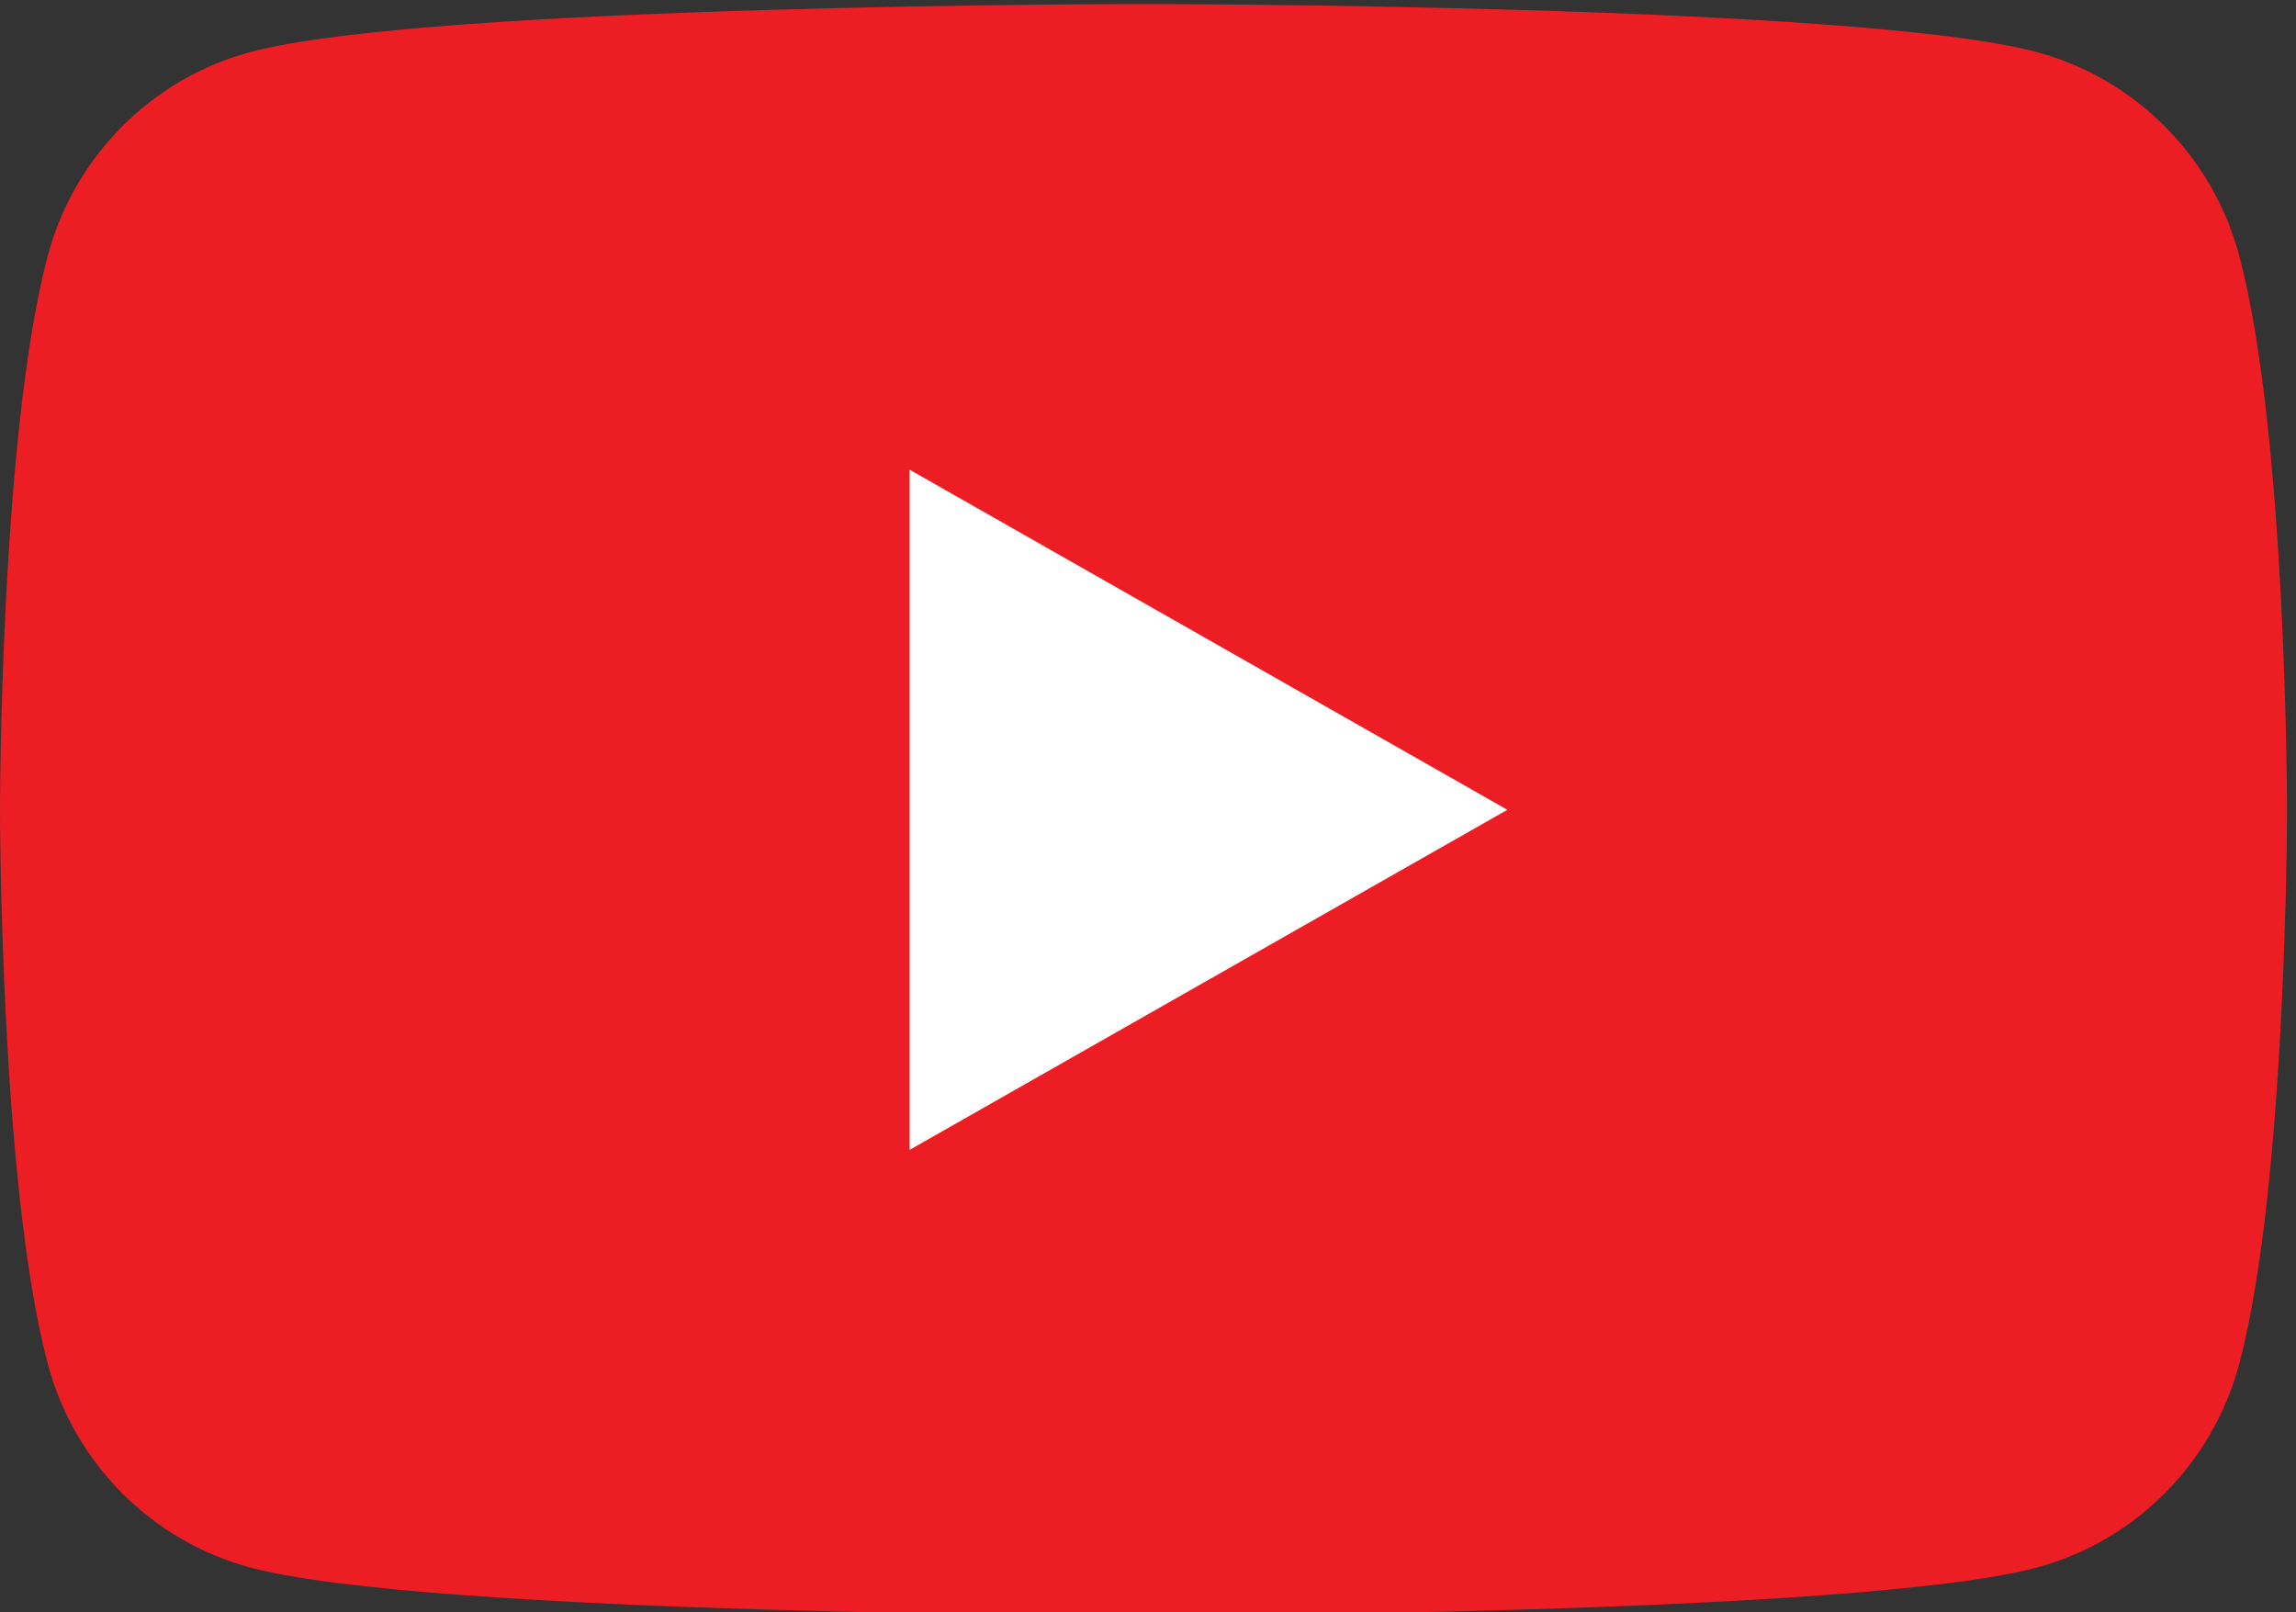 <svg version="1.1" width="235" height="165" viewBox="0 0 235 165" xmlns="http://www.w3.org/2000/svg" xmlns:svg="http://www.w3.org/2000/svg">
    <rect x="0" y="0" width="235" height="165" fill="#333333" stroke="none"/>
    <link xmlns="http://www.w3.org/1999/xhtml" rel="stylesheet" href="icons.css" type="text/css"/>
    <a href="https://www.youtube.com/channel/UCx51j17L6LBnMPG3FEJdN-A" target="_blank">
    <rect x="0" y="0" width="235" height="165" fill="transparent"/>
    <g transform="matrix(0.133,0,0,-0.133,0,165.333)"><path id="youtube1" d="m 1723.22,1046.37 c -20.24,76.22 -79.87,136.24 -155.6,156.61 C 1430.37,1240 880,1240 880,1240 c 0,0 -550.367,0 -687.621,-37.02 C 116.656,1182.61 57.016,1122.59 36.777,1046.37 0,908.227 0,620 0,620 0,620 0,331.777 36.777,193.621 57.016,117.41 116.656,57.391 192.379,37.012 329.633,0 880,0 880,0 c 0,0 550.37,0 687.62,37.012 75.73,20.379 135.36,80.398 155.6,156.609 C 1760,331.777 1760,620 1760,620 c 0,0 0,288.227 -36.78,426.37" style="fill:#ed1d24;fill-opacity:1;fill-rule:nonzero;"/>
    <path id="youtube2" d="m 700,358.313 460,261.675 -460,261.7 z" style="fill:#ffffff;fill-rule:nonzero;"/>
    </g></a>
</svg>

